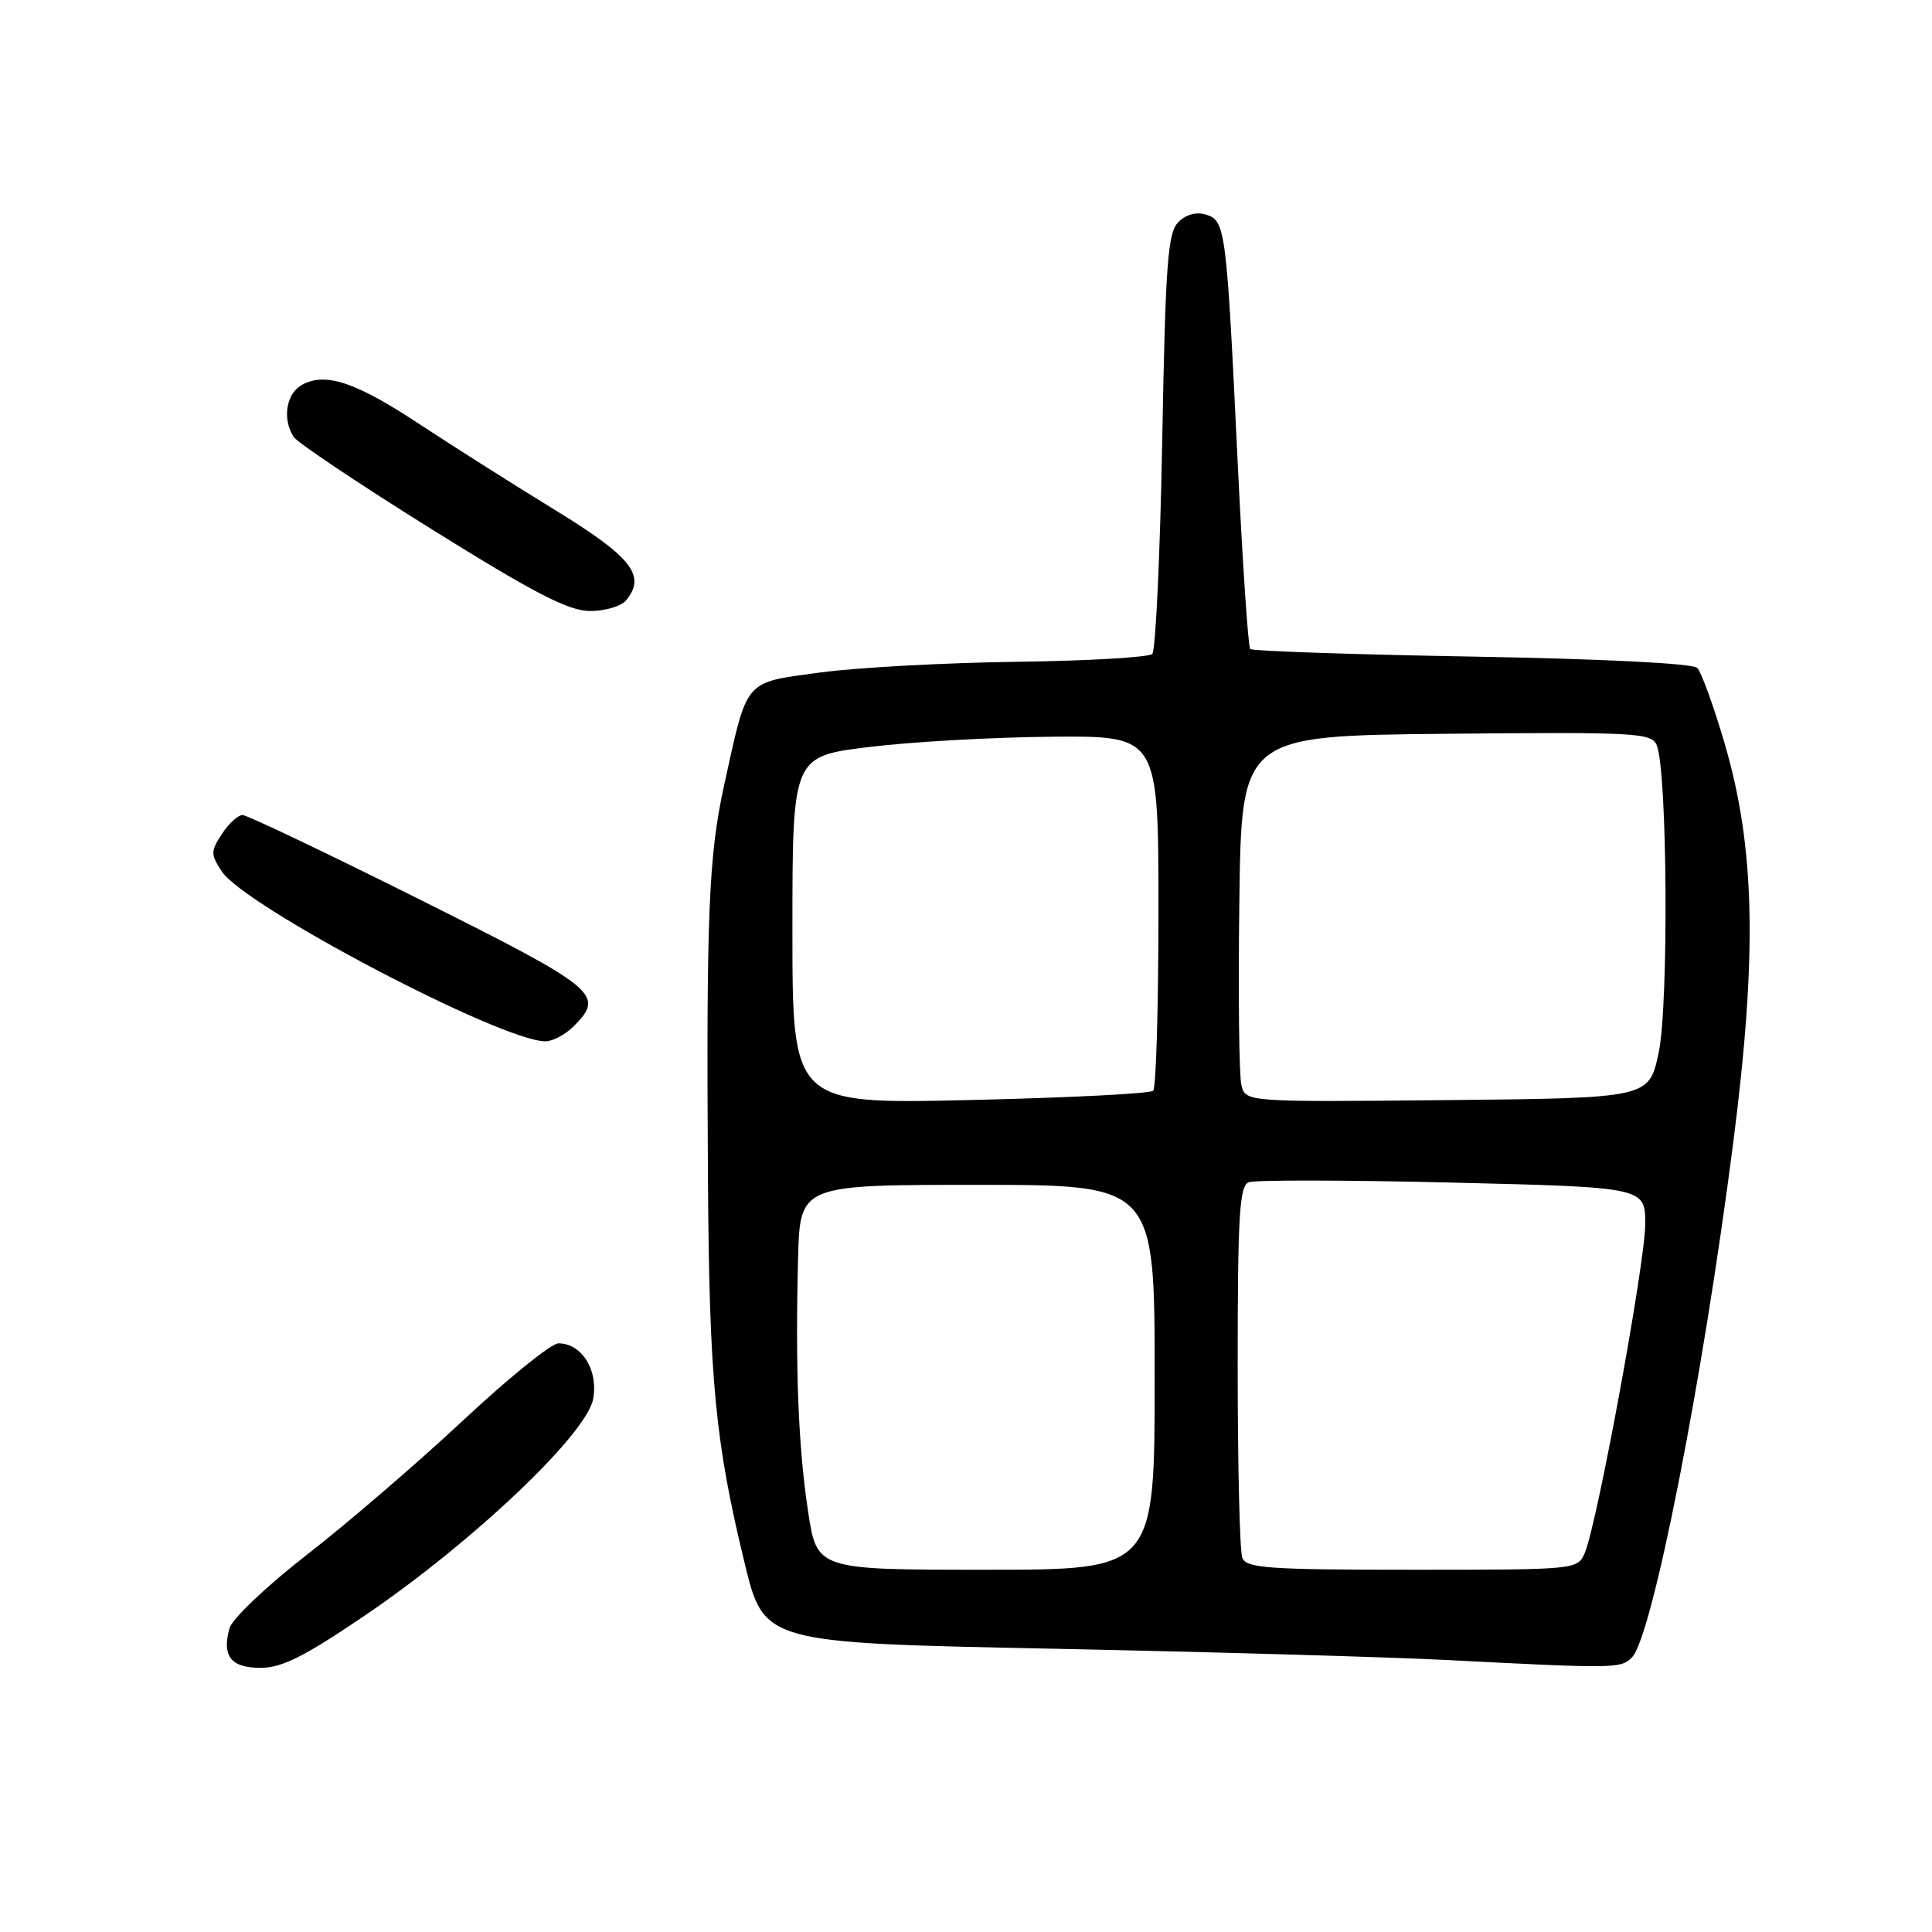 <?xml version="1.0" encoding="UTF-8" standalone="no"?>
<!DOCTYPE svg PUBLIC "-//W3C//DTD SVG 1.1//EN" "http://www.w3.org/Graphics/SVG/1.1/DTD/svg11.dtd" >
<svg xmlns="http://www.w3.org/2000/svg" xmlns:xlink="http://www.w3.org/1999/xlink" version="1.1" viewBox="0 0 256 256">
 <g >
 <path fill="currentColor"
d=" M 48.54 213.93 C 62.71 204.28 77.72 190.03 78.59 185.39 C 79.31 181.56 77.10 178.00 73.99 178.00 C 73.06 178.00 67.35 182.61 61.32 188.25 C 55.28 193.89 45.99 201.88 40.68 206.00 C 35.37 210.12 30.75 214.51 30.41 215.75 C 29.38 219.46 30.60 221.00 34.54 221.00 C 37.36 221.00 40.41 219.46 48.54 213.93 Z  M 216.23 219.63 C 218.92 216.94 225.61 182.97 229.65 151.50 C 232.87 126.43 232.57 112.30 228.52 98.50 C 227.07 93.55 225.43 89.05 224.89 88.50 C 224.30 87.90 212.26 87.30 195.03 87.00 C 179.15 86.72 165.94 86.27 165.66 86.00 C 165.39 85.72 164.65 74.70 164.01 61.50 C 162.52 30.27 162.39 29.26 159.83 28.45 C 158.54 28.04 157.17 28.40 156.14 29.43 C 154.73 30.84 154.43 34.85 154.00 58.45 C 153.72 73.51 153.13 86.20 152.68 86.65 C 152.23 87.10 144.13 87.57 134.68 87.69 C 125.23 87.82 113.52 88.45 108.67 89.11 C 98.49 90.50 99.08 89.80 95.96 104.00 C 93.89 113.41 93.58 121.15 93.81 156.58 C 93.99 182.88 94.77 191.09 98.66 207.09 C 101.23 217.69 101.23 217.69 139.36 218.46 C 160.34 218.89 183.80 219.56 191.50 219.95 C 214.02 221.11 214.76 221.10 216.23 219.63 Z  M 76.00 136.00 C 80.20 131.80 79.25 131.01 55.62 119.19 C 43.31 113.04 32.74 108.00 32.14 108.00 C 31.54 108.00 30.31 109.12 29.41 110.50 C 27.90 112.81 27.90 113.19 29.39 115.47 C 32.43 120.11 66.35 137.93 72.25 137.98 C 73.21 137.99 74.90 137.10 76.00 136.00 Z  M 82.95 79.56 C 85.67 76.28 83.73 73.82 73.50 67.55 C 68.00 64.18 60.00 59.11 55.72 56.29 C 47.19 50.65 43.19 49.29 40.06 50.97 C 37.93 52.11 37.37 55.46 38.90 57.88 C 39.38 58.64 47.59 64.13 57.14 70.09 C 70.72 78.56 75.29 80.93 78.13 80.96 C 80.12 80.98 82.29 80.35 82.95 79.56 Z  M 107.07 200.25 C 105.78 191.66 105.37 181.45 105.75 166.75 C 106.00 157.00 106.00 157.00 129.50 157.00 C 153.00 157.00 153.00 157.00 153.00 182.50 C 153.00 208.00 153.00 208.00 130.62 208.00 C 108.24 208.00 108.24 208.00 107.07 200.25 Z  M 164.61 206.42 C 164.27 205.55 164.00 194.12 164.00 181.03 C 164.00 161.01 164.23 157.12 165.47 156.65 C 166.28 156.34 178.43 156.36 192.47 156.70 C 218.00 157.32 218.00 157.32 218.00 162.21 C 218.00 167.32 211.65 201.84 210.00 205.75 C 209.05 207.99 208.91 208.00 187.13 208.00 C 168.07 208.00 165.13 207.79 164.61 206.42 Z  M 105.00 123.26 C 105.00 100.22 105.00 100.22 115.18 98.98 C 120.78 98.29 131.70 97.68 139.43 97.62 C 153.50 97.50 153.50 97.50 153.50 120.67 C 153.50 133.41 153.19 144.15 152.80 144.53 C 152.42 144.91 141.51 145.46 128.55 145.76 C 105.00 146.30 105.00 146.30 105.00 123.26 Z  M 164.49 143.77 C 164.18 142.52 164.06 131.60 164.22 119.50 C 164.50 97.50 164.50 97.50 191.64 97.23 C 216.77 96.99 218.83 97.10 219.52 98.73 C 220.94 102.09 221.13 133.15 219.78 139.50 C 218.50 145.50 218.50 145.50 191.77 145.77 C 165.05 146.03 165.05 146.03 164.49 143.77 Z "/>
</g>
</svg>